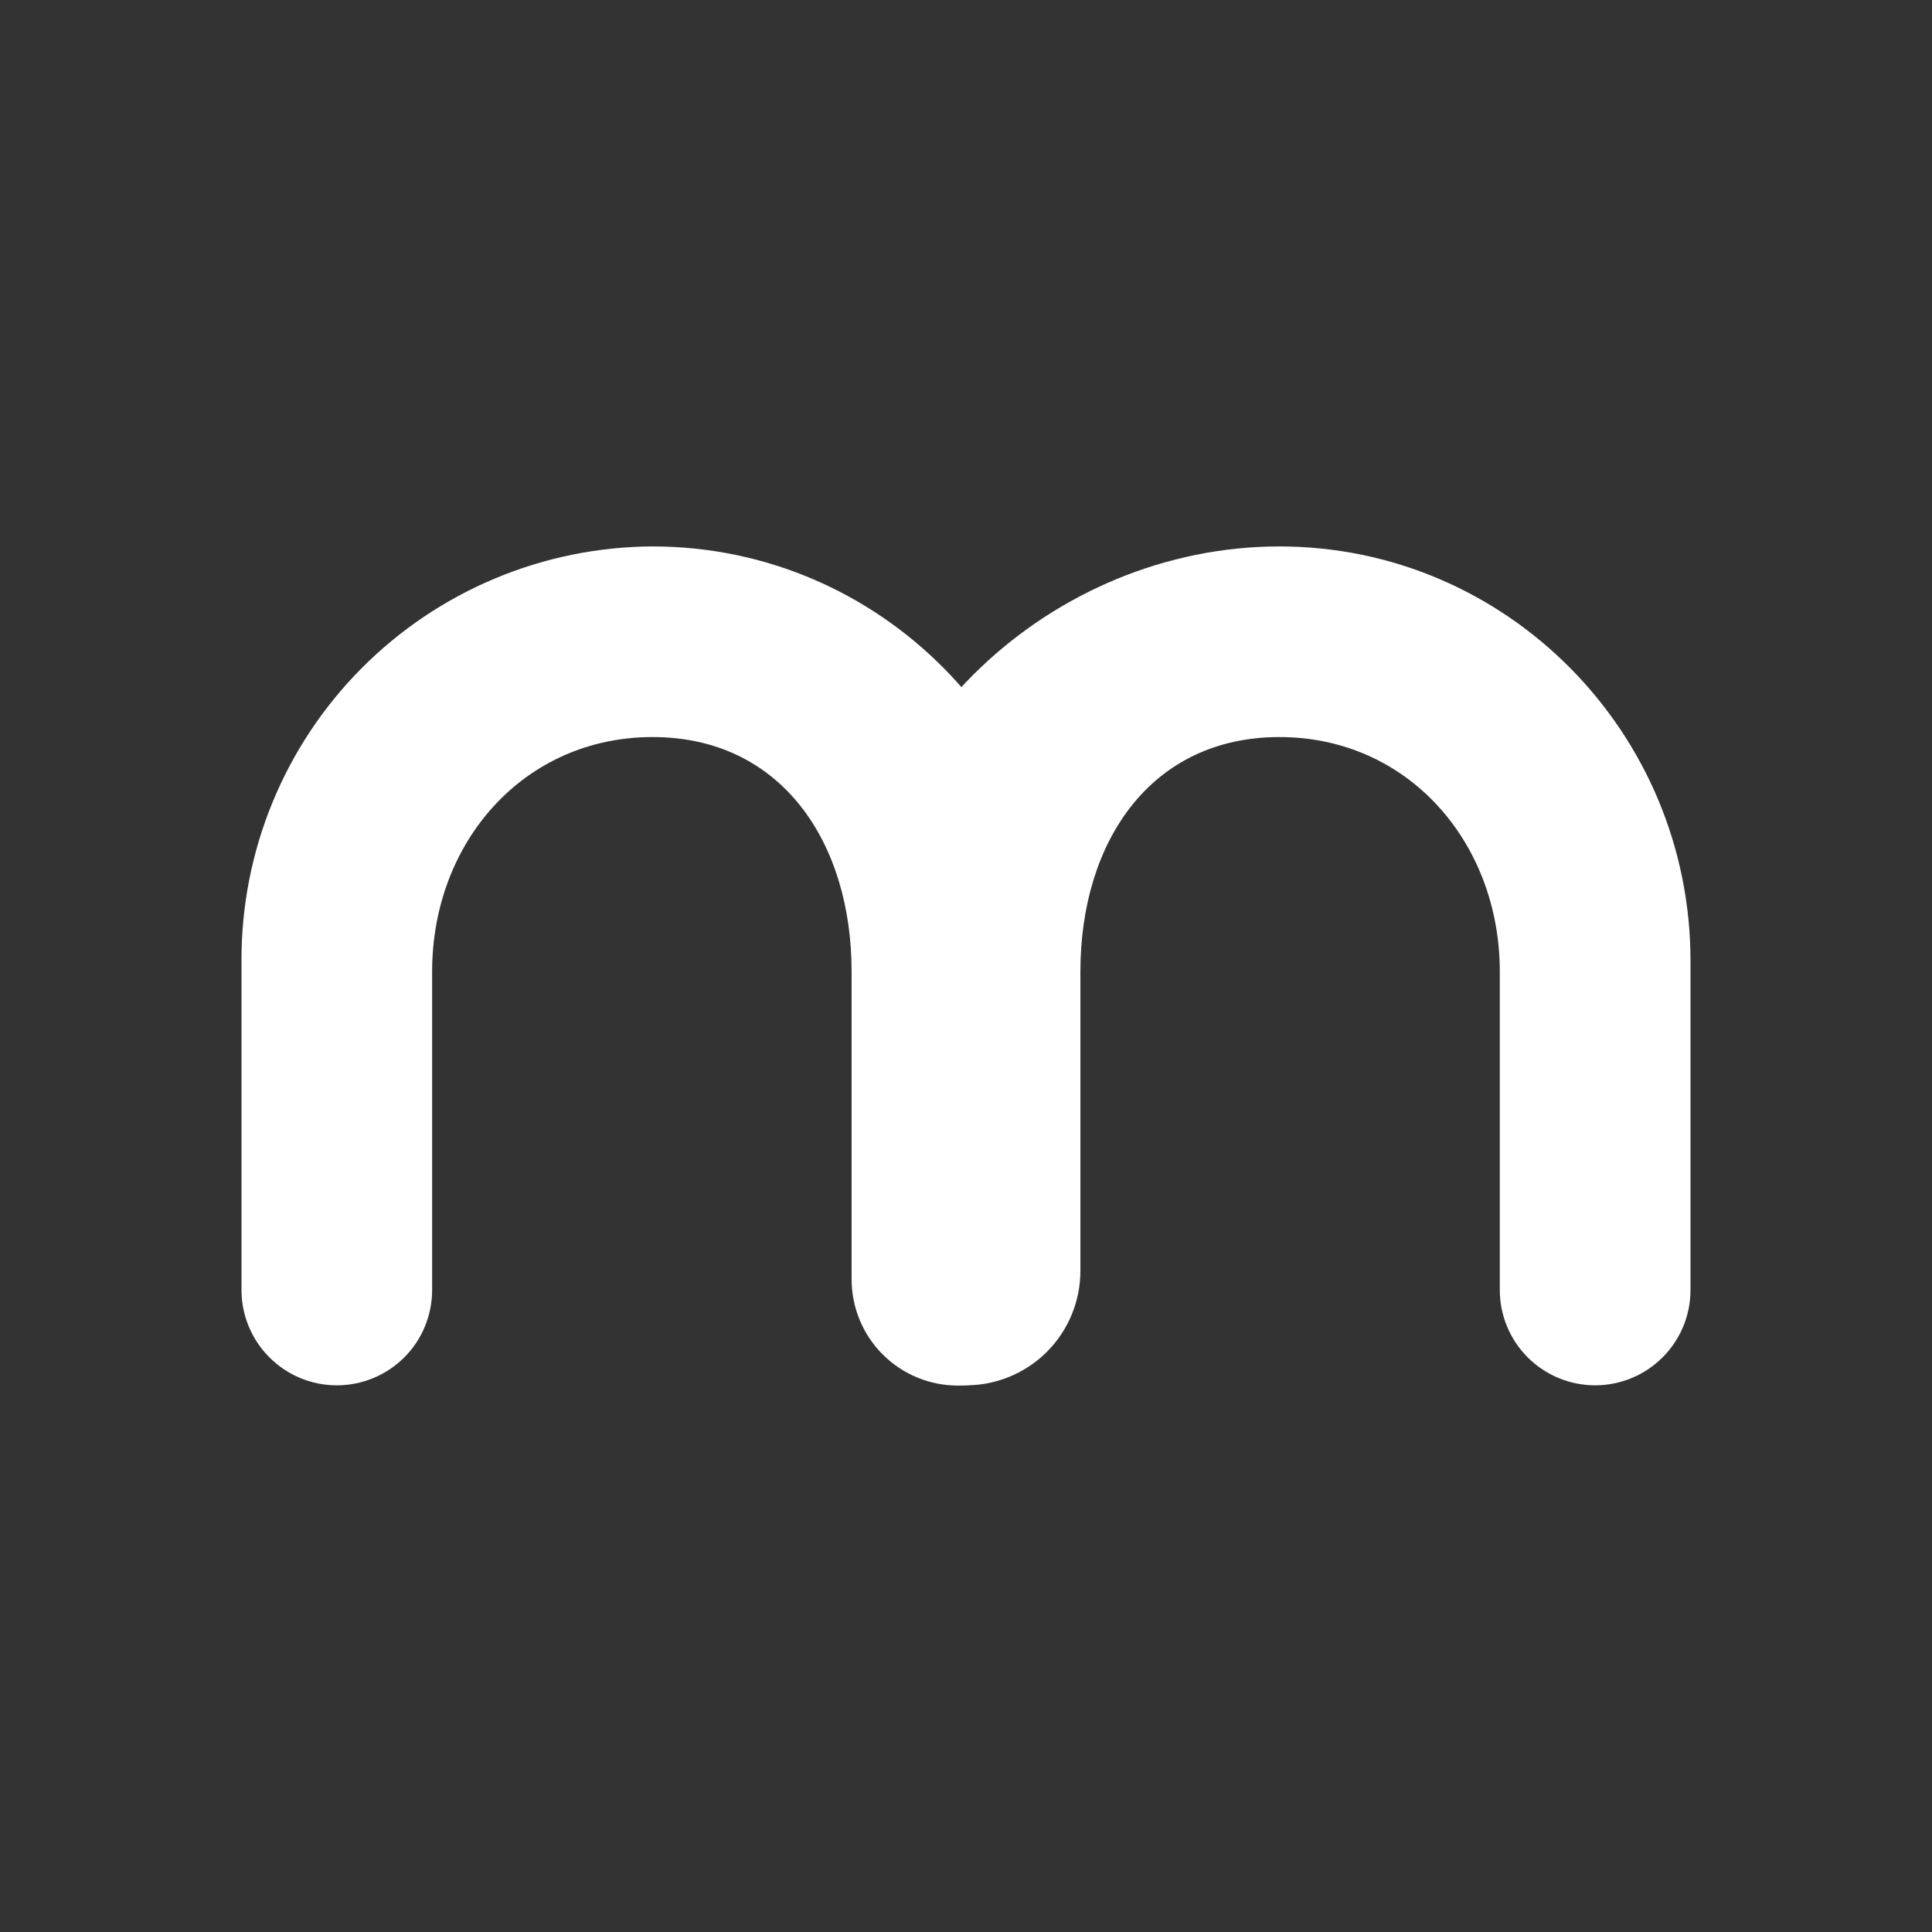 <svg width="24" height="24" viewBox="0 0 24 24" fill="none" xmlns="http://www.w3.org/2000/svg">
<rect x="0" y="0" width="24" height="24" fill="#333333" stroke="none"/>
<path d="M8.106 6.788C6.747 6.794 5.445 7.34 4.487 8.306C3.53 9.271 2.995 10.577 3 11.937V16.025C3 16.339 3.125 16.64 3.347 16.862C3.569 17.084 3.87 17.209 4.184 17.209C4.498 17.209 4.8 17.084 5.022 16.862C5.244 16.64 5.368 16.339 5.368 16.025V12.07C5.368 10.459 6.51 9.156 8.106 9.156C9.707 9.156 10.579 10.464 10.579 12.07V15.892C10.579 16.242 10.718 16.578 10.965 16.825C11.213 17.073 11.548 17.212 11.898 17.212C12.248 17.212 12.584 17.073 12.831 16.825C13.078 16.578 13.217 16.242 13.217 15.892V11.937C13.217 9.095 10.93 6.788 8.106 6.788Z" fill="white"/>
<path d="M15.894 6.788C13.07 6.788 10.579 9.095 10.579 11.937V15.788C10.579 16.165 10.729 16.526 10.995 16.793C11.262 17.059 11.623 17.209 12 17.209C12.377 17.209 12.738 17.059 13.005 16.793C13.271 16.526 13.421 16.165 13.421 15.788V12.07C13.421 10.459 14.293 9.156 15.894 9.156C17.49 9.156 18.631 10.464 18.631 12.07V16.025C18.631 16.339 18.756 16.64 18.978 16.862C19.2 17.084 19.502 17.209 19.816 17.209C20.13 17.209 20.431 17.084 20.653 16.862C20.875 16.64 21 16.339 21 16.025V11.937C21 9.095 18.712 6.788 15.894 6.788Z" fill="white"/>
</svg>
